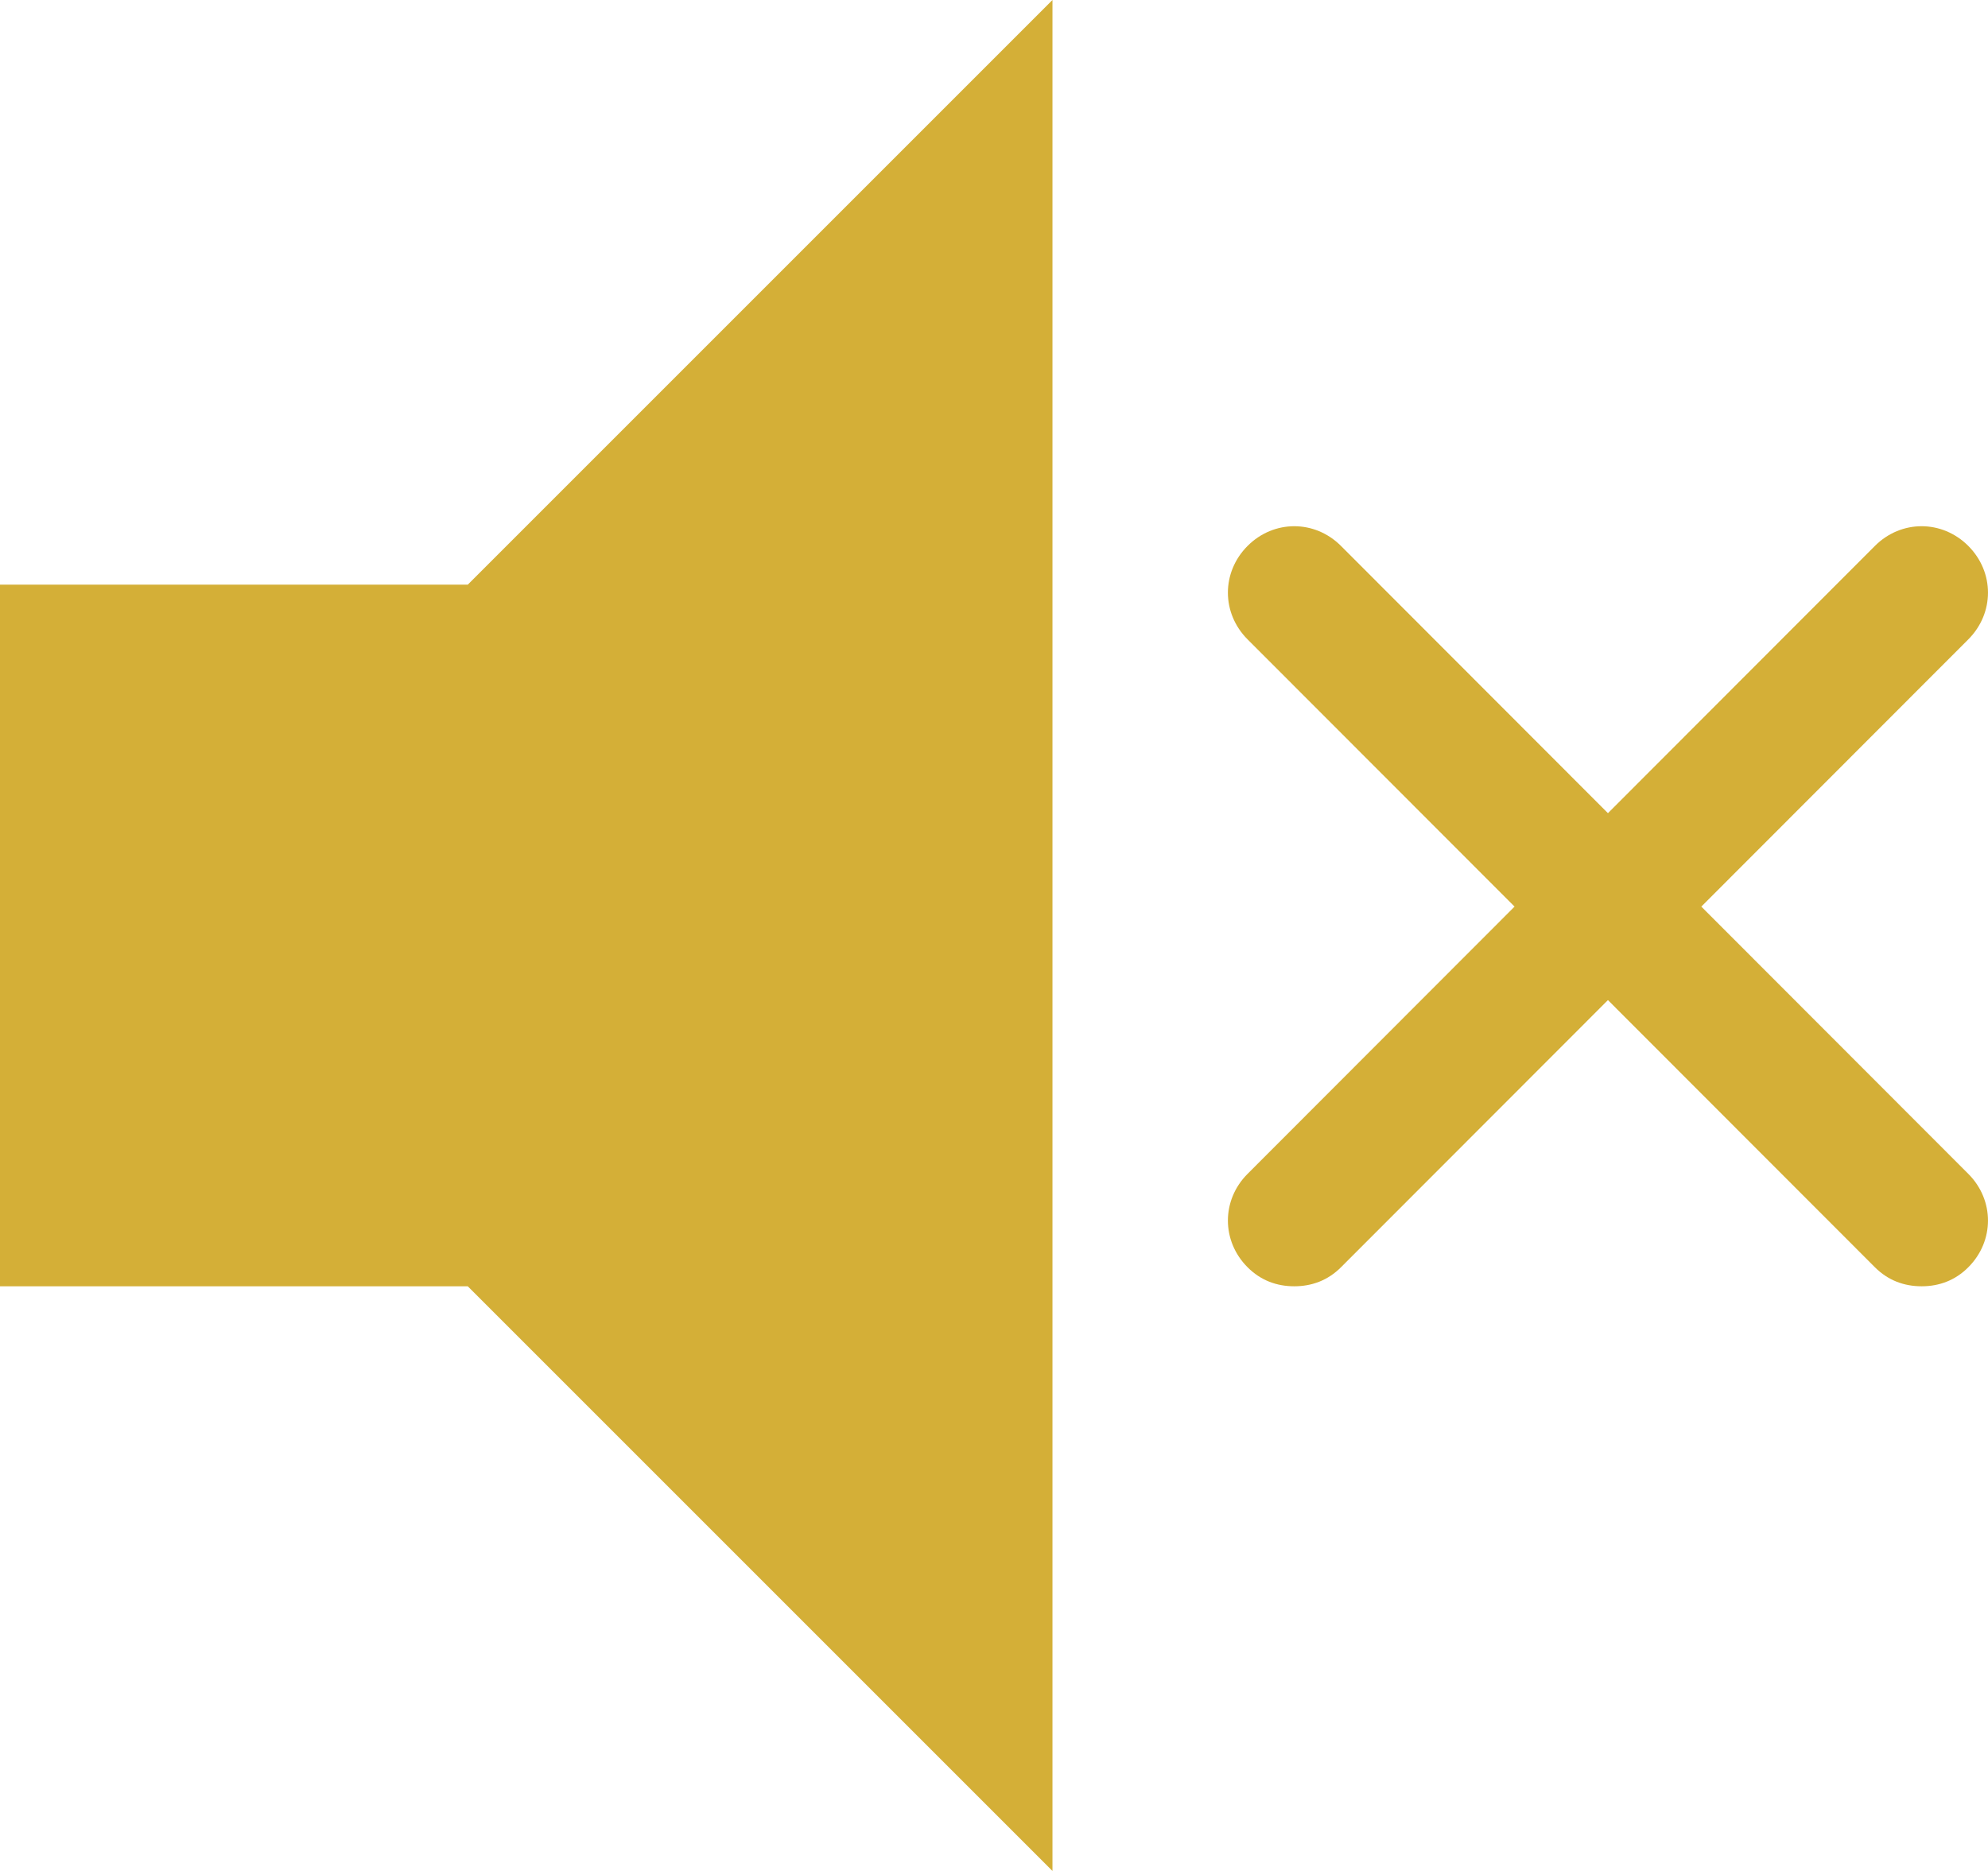 <svg width="34" height="32" viewBox="0 0 34 32" fill="none" xmlns="http://www.w3.org/2000/svg">
<path d="M0 10V22H8L18 32V0L8 10H0Z" fill="#D4AF37"/>
<path d="M33.663 20.077C34.112 20.526 34.112 21.226 33.663 21.675C33.439 21.9 33.164 22 32.865 22C32.565 22 32.291 21.9 32.066 21.675L27.5 17.105L22.934 21.675C22.709 21.9 22.435 22 22.135 22C21.836 22 21.561 21.9 21.337 21.675C20.888 21.226 20.888 20.526 21.337 20.077L25.903 15.506L21.337 10.936C20.888 10.486 20.888 9.787 21.337 9.337C21.786 8.888 22.485 8.888 22.934 9.337L27.5 13.908L32.066 9.337C32.515 8.888 33.214 8.888 33.663 9.337C34.112 9.787 34.112 10.486 33.663 10.936L29.097 15.506L33.663 20.077Z" fill="#D4AF37"/>
</svg>
